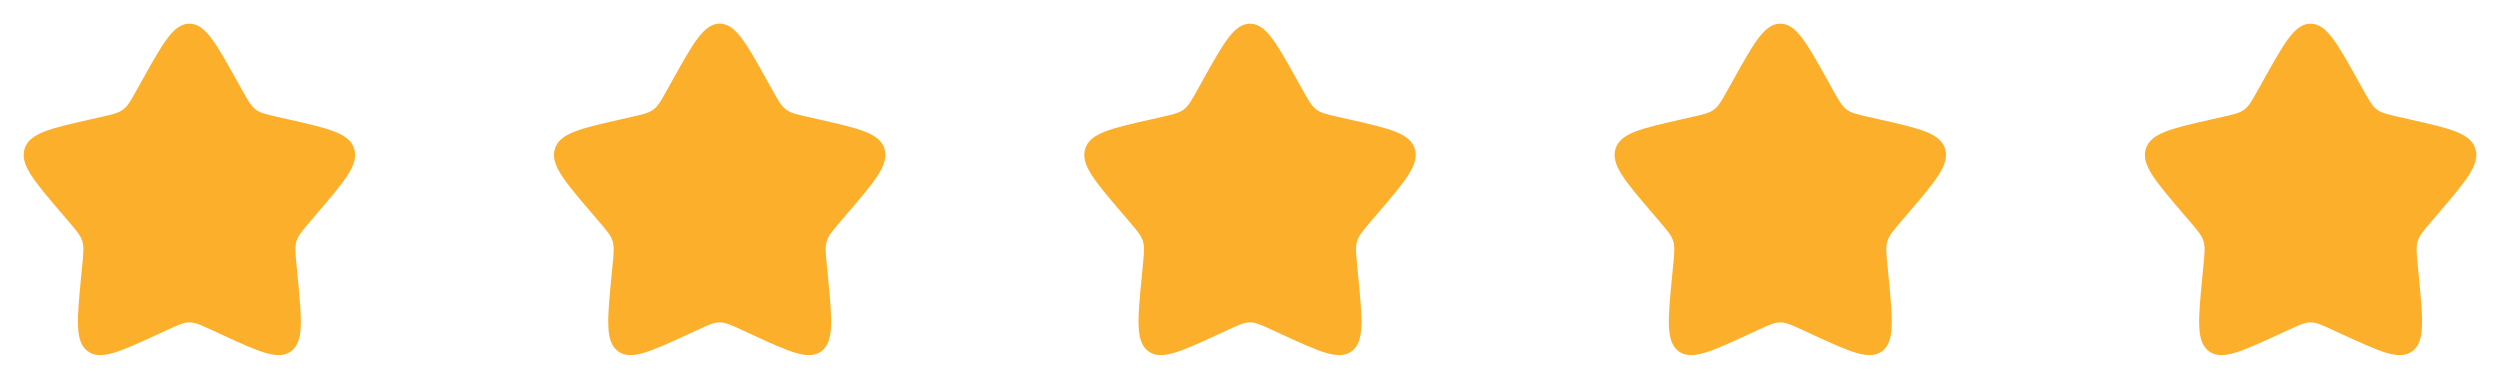 <svg width="528" height="80" viewBox="0 0 528 80" fill="none" xmlns="http://www.w3.org/2000/svg">
<path d="M30.037 16.93C34.47 8.977 36.687 5 40.001 5C43.315 5 45.531 8.977 49.964 16.93L51.111 18.987C52.371 21.247 53.001 22.377 53.983 23.123C54.965 23.868 56.188 24.145 58.635 24.699L60.862 25.203C69.471 27.15 73.775 28.124 74.799 31.418C75.824 34.711 72.889 38.142 67.02 45.005L65.502 46.781C63.834 48.731 63 49.706 62.625 50.913C62.25 52.119 62.376 53.42 62.628 56.022L62.858 58.391C63.745 67.548 64.189 72.126 61.508 74.161C58.826 76.197 54.796 74.341 46.736 70.63L44.65 69.669C42.36 68.615 41.215 68.088 40.001 68.088C38.786 68.088 37.641 68.615 35.351 69.669L33.265 70.63C25.205 74.341 21.175 76.197 18.494 74.161C15.812 72.126 16.256 67.548 17.143 58.391L17.373 56.022C17.625 53.42 17.751 52.119 17.376 50.913C17.001 49.706 16.167 48.731 14.499 46.781L12.981 45.005C7.112 38.142 4.177 34.711 5.201 31.418C6.226 28.124 10.53 27.15 19.139 25.203L21.366 24.699C23.812 24.145 25.036 23.868 26.018 23.123C27 22.377 27.63 21.247 28.89 18.987L30.037 16.93Z" fill="#FCAF2A"/>
<path d="M142.036 16.93C146.469 8.977 148.686 5 152 5C155.314 5 157.531 8.977 161.964 16.93L163.111 18.987C164.371 21.247 165.001 22.377 165.983 23.123C166.965 23.868 168.188 24.145 170.634 24.699L172.862 25.203C181.471 27.15 185.775 28.124 186.799 31.418C187.823 34.711 184.889 38.142 179.02 45.005L177.501 46.781C175.834 48.731 175 49.706 174.624 50.913C174.249 52.119 174.375 53.42 174.628 56.022L174.857 58.391C175.744 67.548 176.188 72.126 173.507 74.161C170.826 76.197 166.796 74.341 158.735 70.63L156.65 69.669C154.359 68.615 153.214 68.088 152 68.088C150.786 68.088 149.641 68.615 147.35 69.669L145.265 70.63C137.204 74.341 133.174 76.197 130.493 74.161C127.812 72.126 128.256 67.548 129.143 58.391L129.372 56.022C129.625 53.42 129.751 52.119 129.376 50.913C129 49.706 128.166 48.731 126.499 46.781L124.98 45.005C119.111 38.142 116.177 34.711 117.201 31.418C118.225 28.124 122.53 27.15 131.138 25.203L133.366 24.699C135.812 24.145 137.035 23.868 138.017 23.123C138.999 22.377 139.629 21.247 140.889 18.987L142.036 16.93Z" fill="#FCAF2A"/>
<path d="M254.036 16.93C258.469 8.977 260.686 5 264 5C267.314 5 269.531 8.977 273.964 16.93L275.111 18.987C276.371 21.247 277.001 22.377 277.983 23.123C278.965 23.868 280.188 24.145 282.634 24.699L284.862 25.203C293.471 27.15 297.775 28.124 298.799 31.418C299.823 34.711 296.889 38.142 291.02 45.005L289.501 46.781C287.834 48.731 287 49.706 286.624 50.913C286.249 52.119 286.375 53.42 286.628 56.022L286.857 58.391C287.744 67.548 288.188 72.126 285.507 74.161C282.826 76.197 278.796 74.341 270.735 70.63L268.65 69.669C266.359 68.615 265.214 68.088 264 68.088C262.786 68.088 261.641 68.615 259.35 69.669L257.265 70.63C249.204 74.341 245.174 76.197 242.493 74.161C239.812 72.126 240.256 67.548 241.143 58.391L241.372 56.022C241.625 53.42 241.751 52.119 241.376 50.913C241 49.706 240.166 48.731 238.499 46.781L236.98 45.005C231.111 38.142 228.177 34.711 229.201 31.418C230.225 28.124 234.53 27.15 243.138 25.203L245.366 24.699C247.812 24.145 249.035 23.868 250.017 23.123C250.999 22.377 251.629 21.247 252.889 18.987L254.036 16.93Z" fill="#FCAF2A"/>
<path d="M366.036 16.93C370.469 8.977 372.686 5 376 5C379.314 5 381.531 8.977 385.964 16.93L387.111 18.987C388.371 21.247 389.001 22.377 389.983 23.123C390.965 23.868 392.188 24.145 394.634 24.699L396.862 25.203C405.471 27.15 409.775 28.124 410.799 31.418C411.823 34.711 408.889 38.142 403.02 45.005L401.501 46.781C399.834 48.731 399 49.706 398.624 50.913C398.249 52.119 398.375 53.42 398.628 56.022L398.857 58.391C399.744 67.548 400.188 72.126 397.507 74.161C394.826 76.197 390.796 74.341 382.735 70.63L380.65 69.669C378.359 68.615 377.214 68.088 376 68.088C374.786 68.088 373.641 68.615 371.35 69.669L369.265 70.63C361.204 74.341 357.174 76.197 354.493 74.161C351.812 72.126 352.256 67.548 353.143 58.391L353.372 56.022C353.625 53.42 353.751 52.119 353.376 50.913C353 49.706 352.166 48.731 350.499 46.781L348.98 45.005C343.111 38.142 340.177 34.711 341.201 31.418C342.225 28.124 346.53 27.15 355.138 25.203L357.366 24.699C359.812 24.145 361.035 23.868 362.017 23.123C362.999 22.377 363.629 21.247 364.889 18.987L366.036 16.93Z" fill="#FCAF2A"/>
<path d="M478.036 16.93C482.469 8.977 484.686 5 488 5C491.314 5 493.531 8.977 497.964 16.93L499.111 18.987C500.371 21.247 501.001 22.377 501.983 23.123C502.965 23.868 504.188 24.145 506.634 24.699L508.862 25.203C517.471 27.15 521.775 28.124 522.799 31.418C523.823 34.711 520.889 38.142 515.02 45.005L513.501 46.781C511.834 48.731 511 49.706 510.624 50.913C510.249 52.119 510.375 53.42 510.628 56.022L510.857 58.391C511.744 67.548 512.188 72.126 509.507 74.161C506.826 76.197 502.796 74.341 494.735 70.63L492.65 69.669C490.359 68.615 489.214 68.088 488 68.088C486.786 68.088 485.641 68.615 483.35 69.669L481.265 70.63C473.204 74.341 469.174 76.197 466.493 74.161C463.812 72.126 464.256 67.548 465.143 58.391L465.372 56.022C465.625 53.42 465.751 52.119 465.376 50.913C465 49.706 464.166 48.731 462.499 46.781L460.98 45.005C455.111 38.142 452.177 34.711 453.201 31.418C454.225 28.124 458.53 27.15 467.138 25.203L469.366 24.699C471.812 24.145 473.035 23.868 474.017 23.123C474.999 22.377 475.629 21.247 476.889 18.987L478.036 16.93Z" fill="#FCAF2A"/>
</svg>
